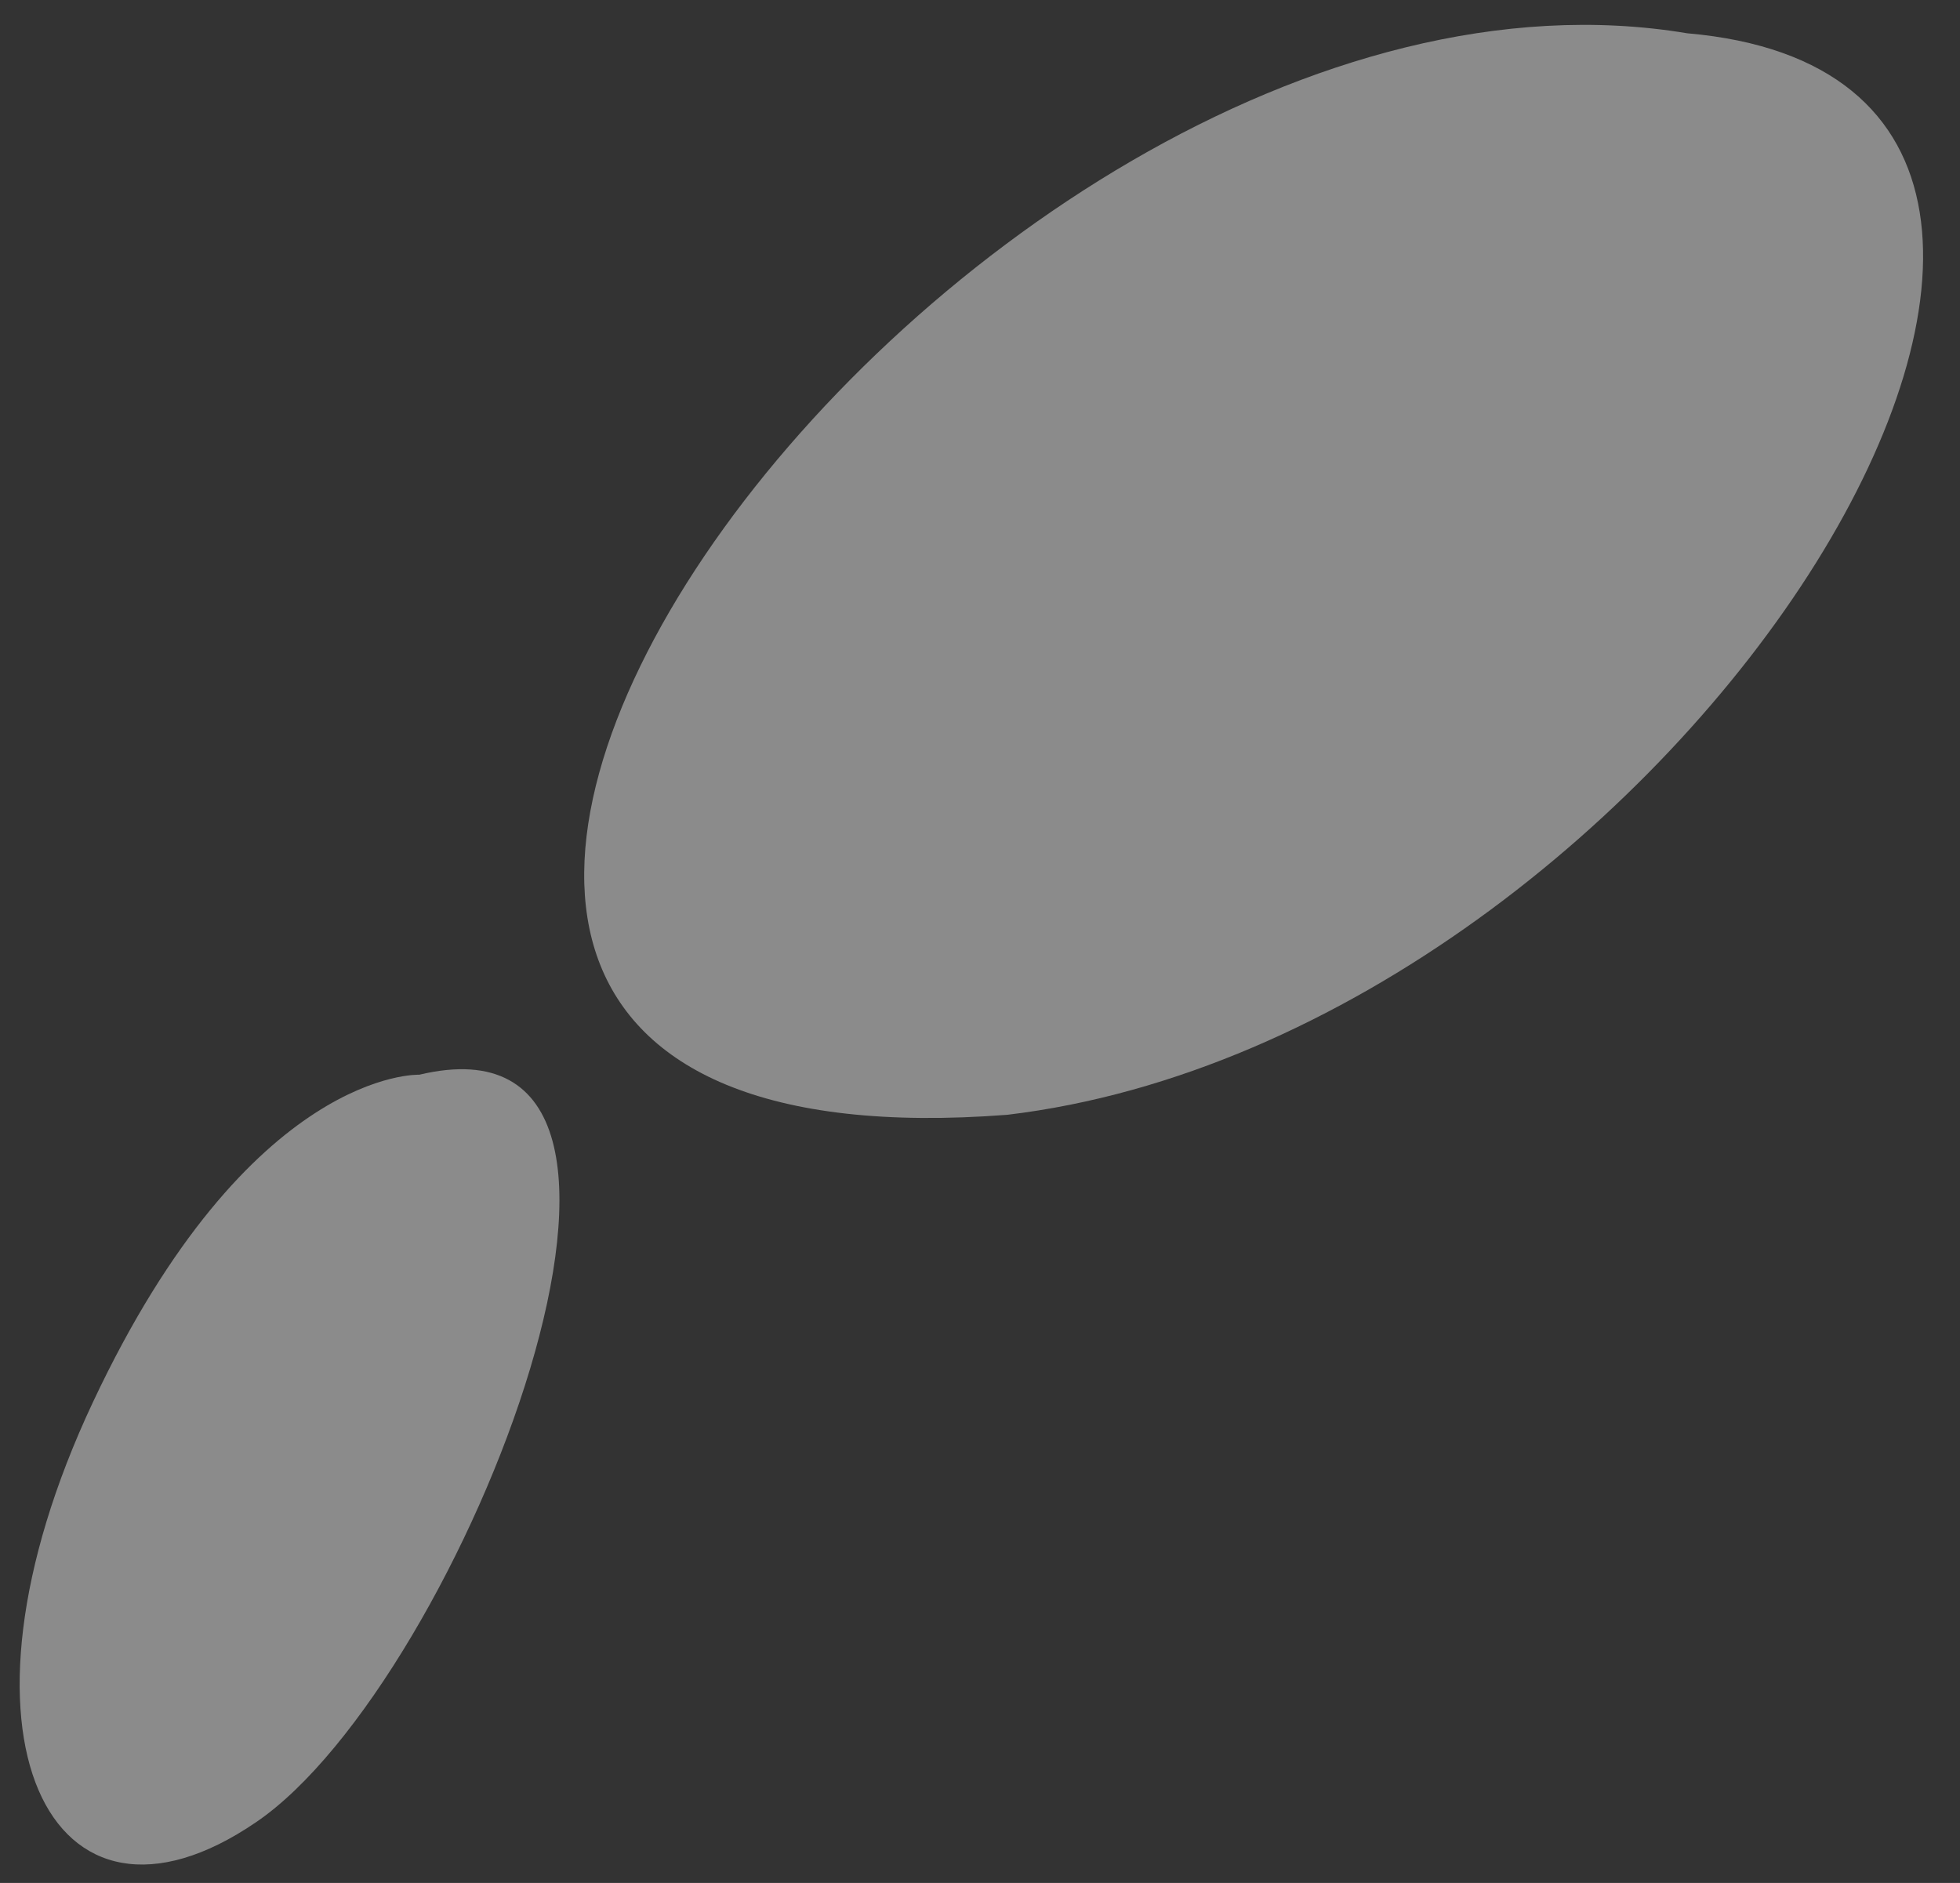 <svg width="51" height="49" viewBox="0 0 51 49" fill="none" xmlns="http://www.w3.org/2000/svg">
<rect x="0" y="0" width="51" height="49" fill="#333333" stroke="none"/>
<path opacity="0.43" d="M43.9 0.866C24.664 -2.349 0.85 30.961 26.211 29.01C43.657 26.925 58.98 2.175 43.9 0.866Z" fill="white"/>
<path opacity="0.43" d="M10.91 27.967C10.91 27.967 6.51 27.79 2.42 36.484C-1.671 45.177 1.314 51.076 6.665 47.417C12.016 43.78 18.914 26.06 10.91 27.967Z" fill="white"/>
</svg>
